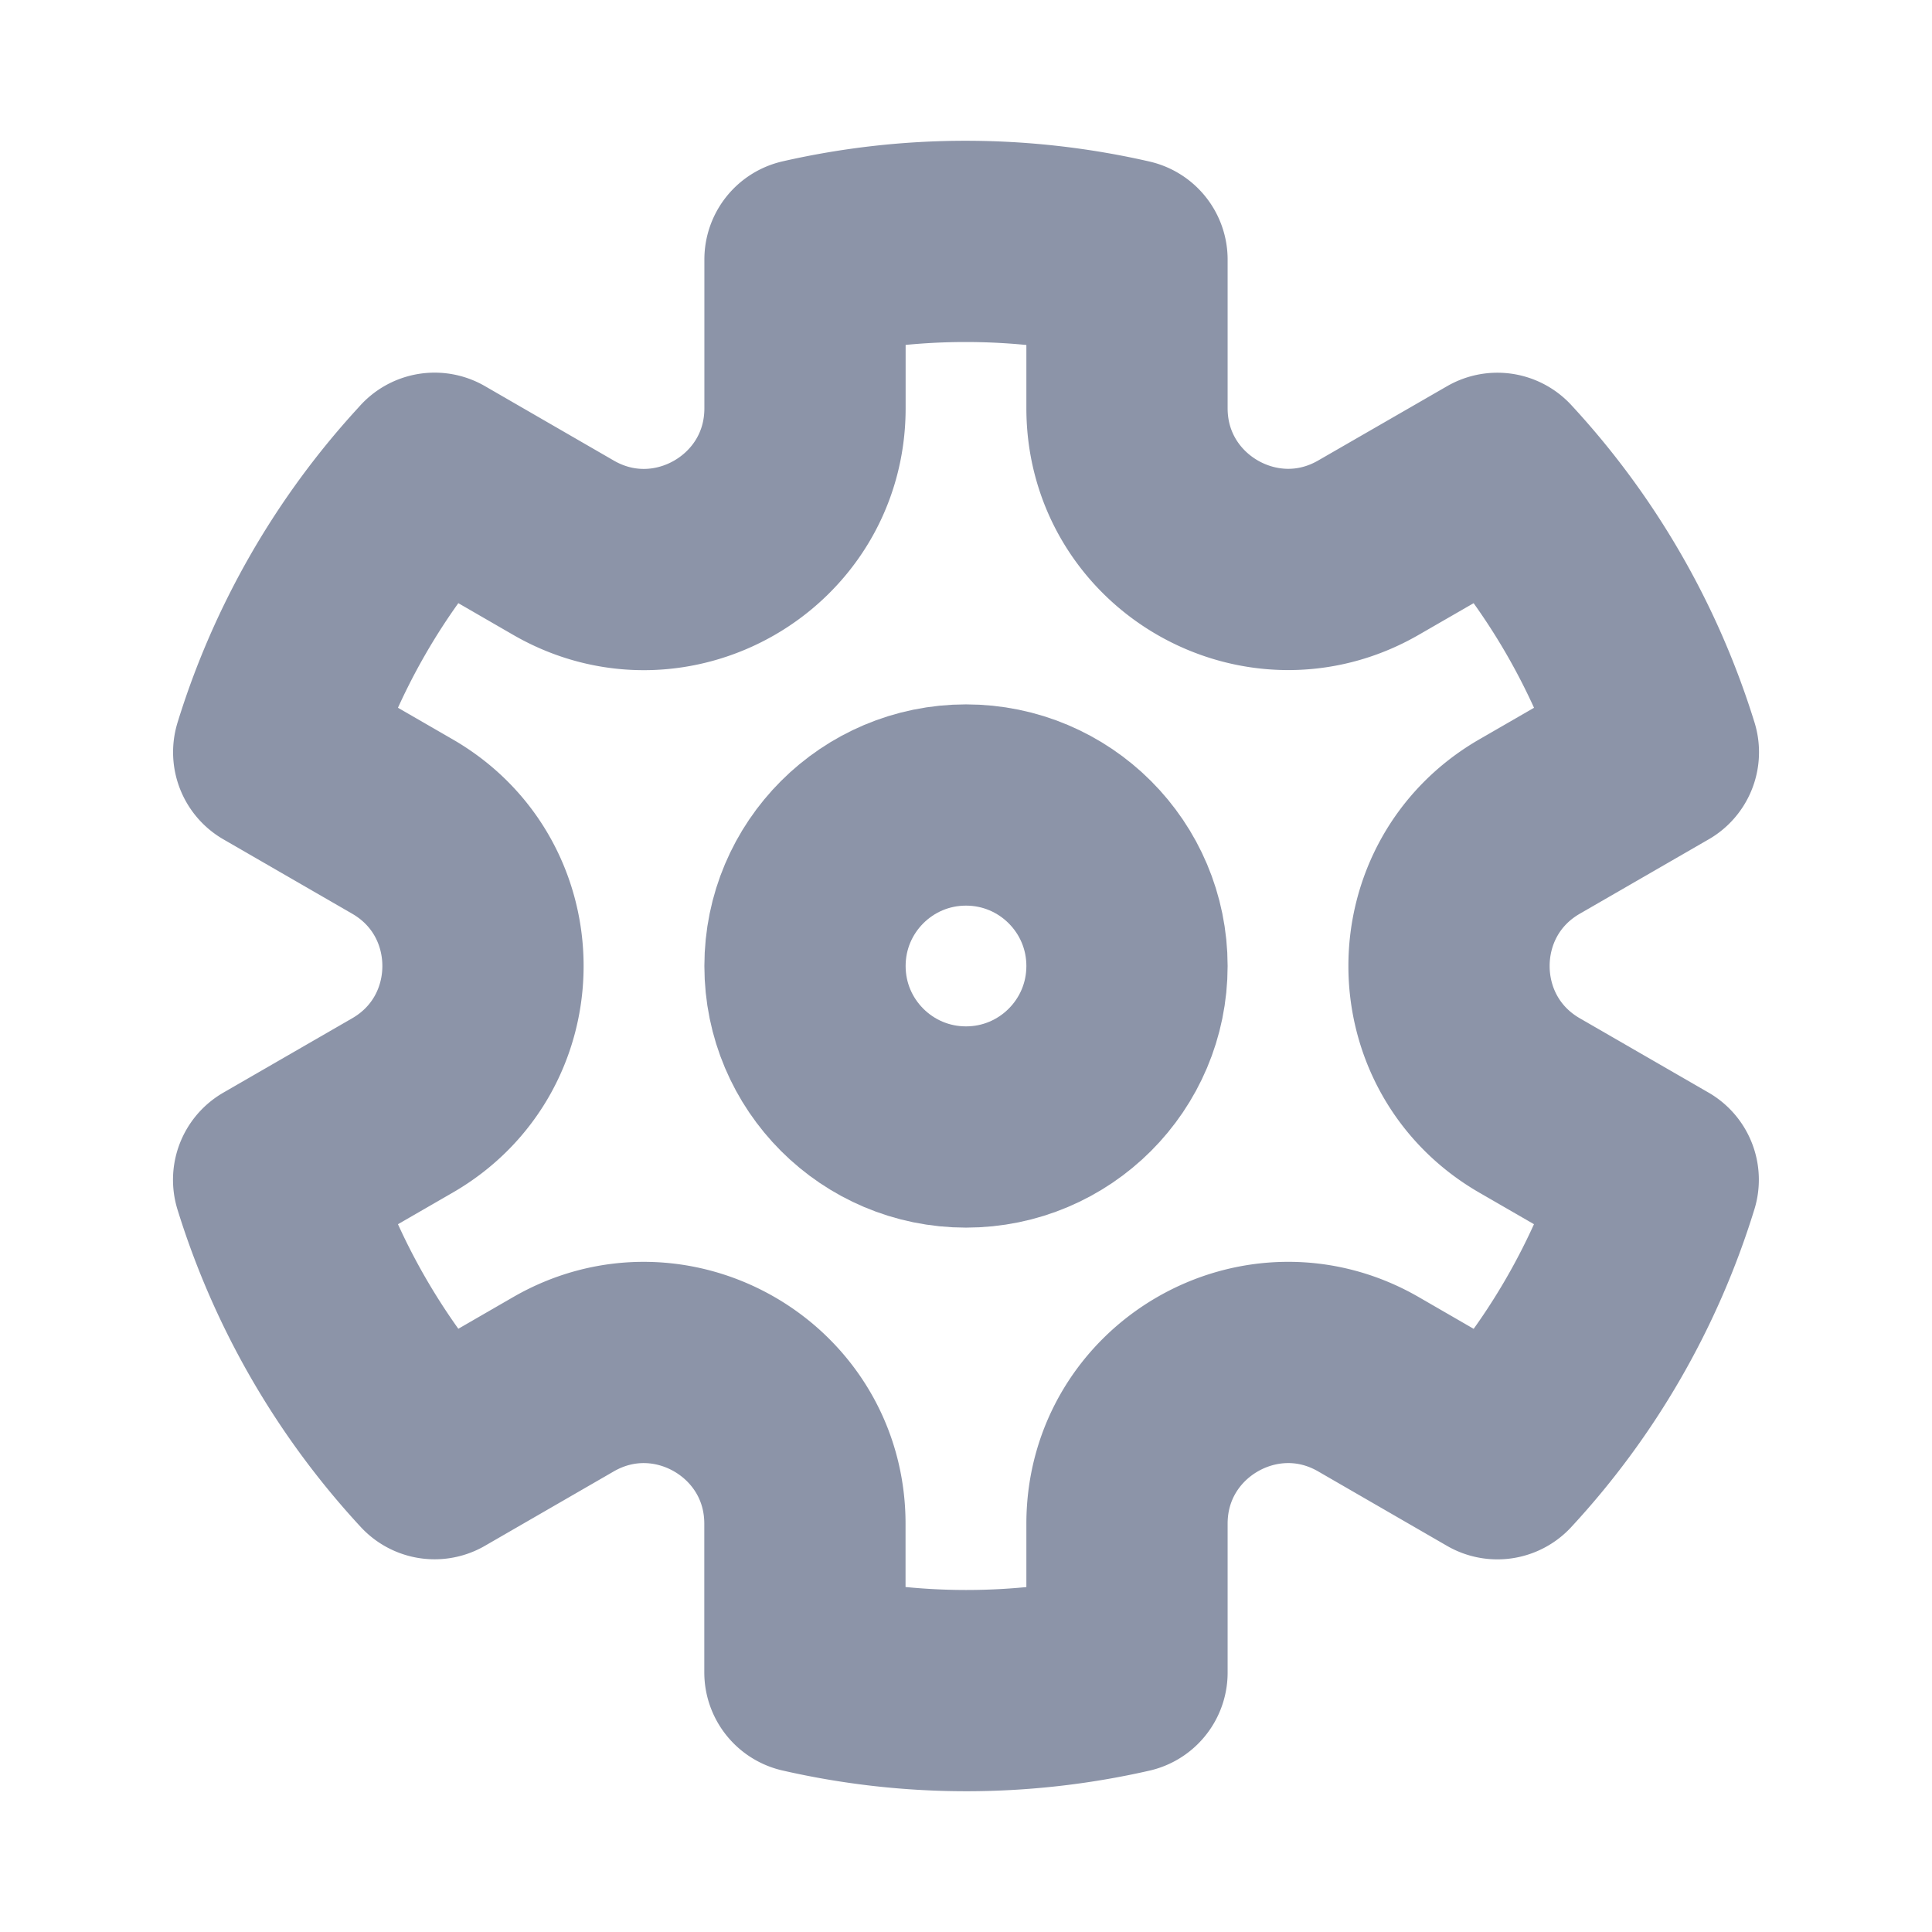 <svg width="800" height="800" viewBox="0 0 24 24" fill="none" xmlns="http://www.w3.org/2000/svg"><g clip-path="url(#a)" stroke="#8c94a8" stroke-width="2.5"><circle cx="12" cy="12" r="2"/><path d="M5.399 5.88A8.99 8.99 0 0 0 3.4 9.344l1.6.924c1.333.77 1.333 2.694 0 3.464l-1.601.924a9.03 9.03 0 0 0 2 3.464l1.6-.924c1.334-.77 3 .193 3 1.732v1.847a8.99 8.99 0 0 0 4.001.002v-1.849c0-1.54 1.667-2.502 3-1.732l1.601.925a8.99 8.99 0 0 0 1.998-3.466L19 13.732c-1.333-.77-1.333-2.694 0-3.464l1.601-.924a9.03 9.03 0 0 0-2-3.464L17 6.803c-1.333.77-3-.193-3-1.732V3.225a8.99 8.99 0 0 0-4-.002v1.849c0 1.54-1.667 2.502-3 1.732l-1.601-.925Z" stroke-linejoin="round"/></g><defs><clipPath id="a"><path fill="#fff" d="M0 0h24v24H0z"/></clipPath></defs></svg>